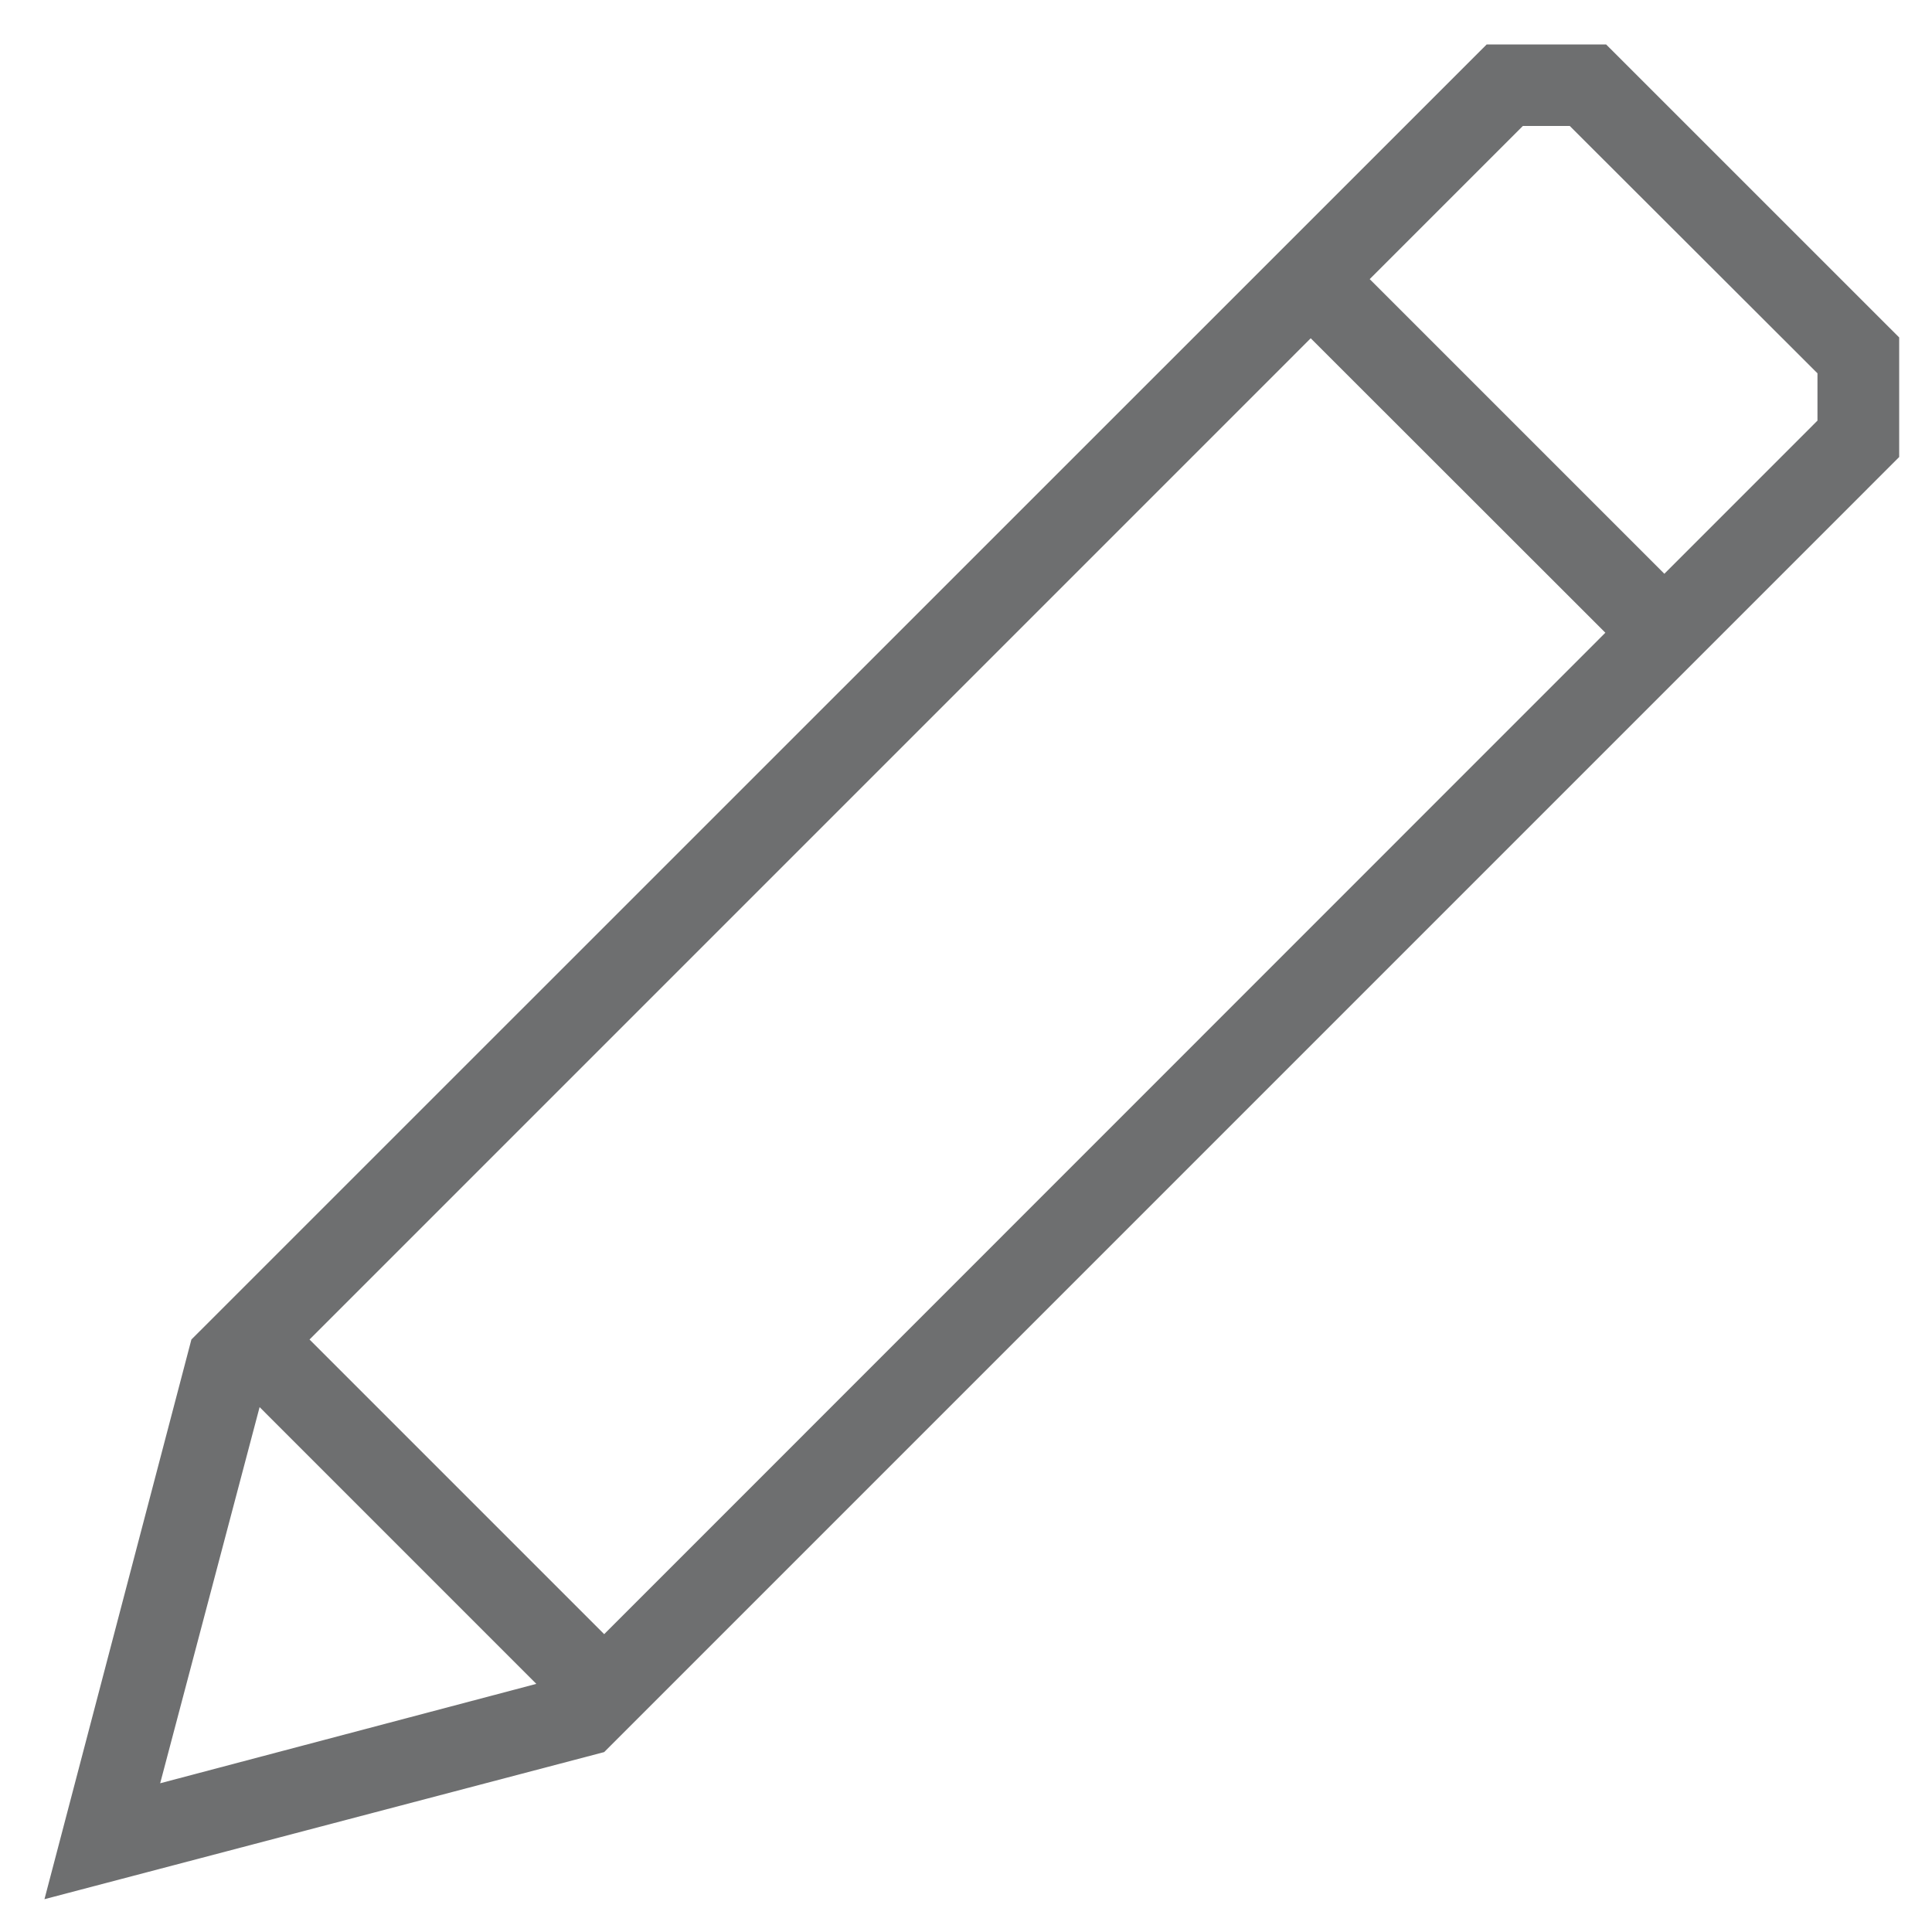 <svg xmlns="http://www.w3.org/2000/svg" xmlns:xlink="http://www.w3.org/1999/xlink" width="50" zoomAndPan="magnify" viewBox="0 0 37.5 37.5" height="50" preserveAspectRatio="xMidYMid meet" version="1.0"><defs><clipPath id="id1"><path d="M 0.863 0.863 L 36.863 0.863 L 36.863 36.863 L 0.863 36.863 Z M 0.863 0.863 " clip-rule="nonzero"/></clipPath></defs><g clip-path="url(#id1)"><path fill="#6e6f70" d="M 28.871 0.848 L 3.715 26 L 0.863 36.863 L 11.727 34.008 L 36.879 8.855 L 36.879 6.566 L 31.16 0.848 Z M 29.559 2.445 L 30.469 2.445 L 35.277 7.246 L 35.277 8.164 L 32.305 11.137 L 26.586 5.418 Z M 6.008 26 L 25.441 6.566 L 31.16 12.281 L 11.727 31.719 Z M 3.109 34.613 L 5.039 27.312 L 10.41 32.684 Z M 3.109 34.613 " fill-opacity="1" fill-rule="evenodd"/></g></svg>
